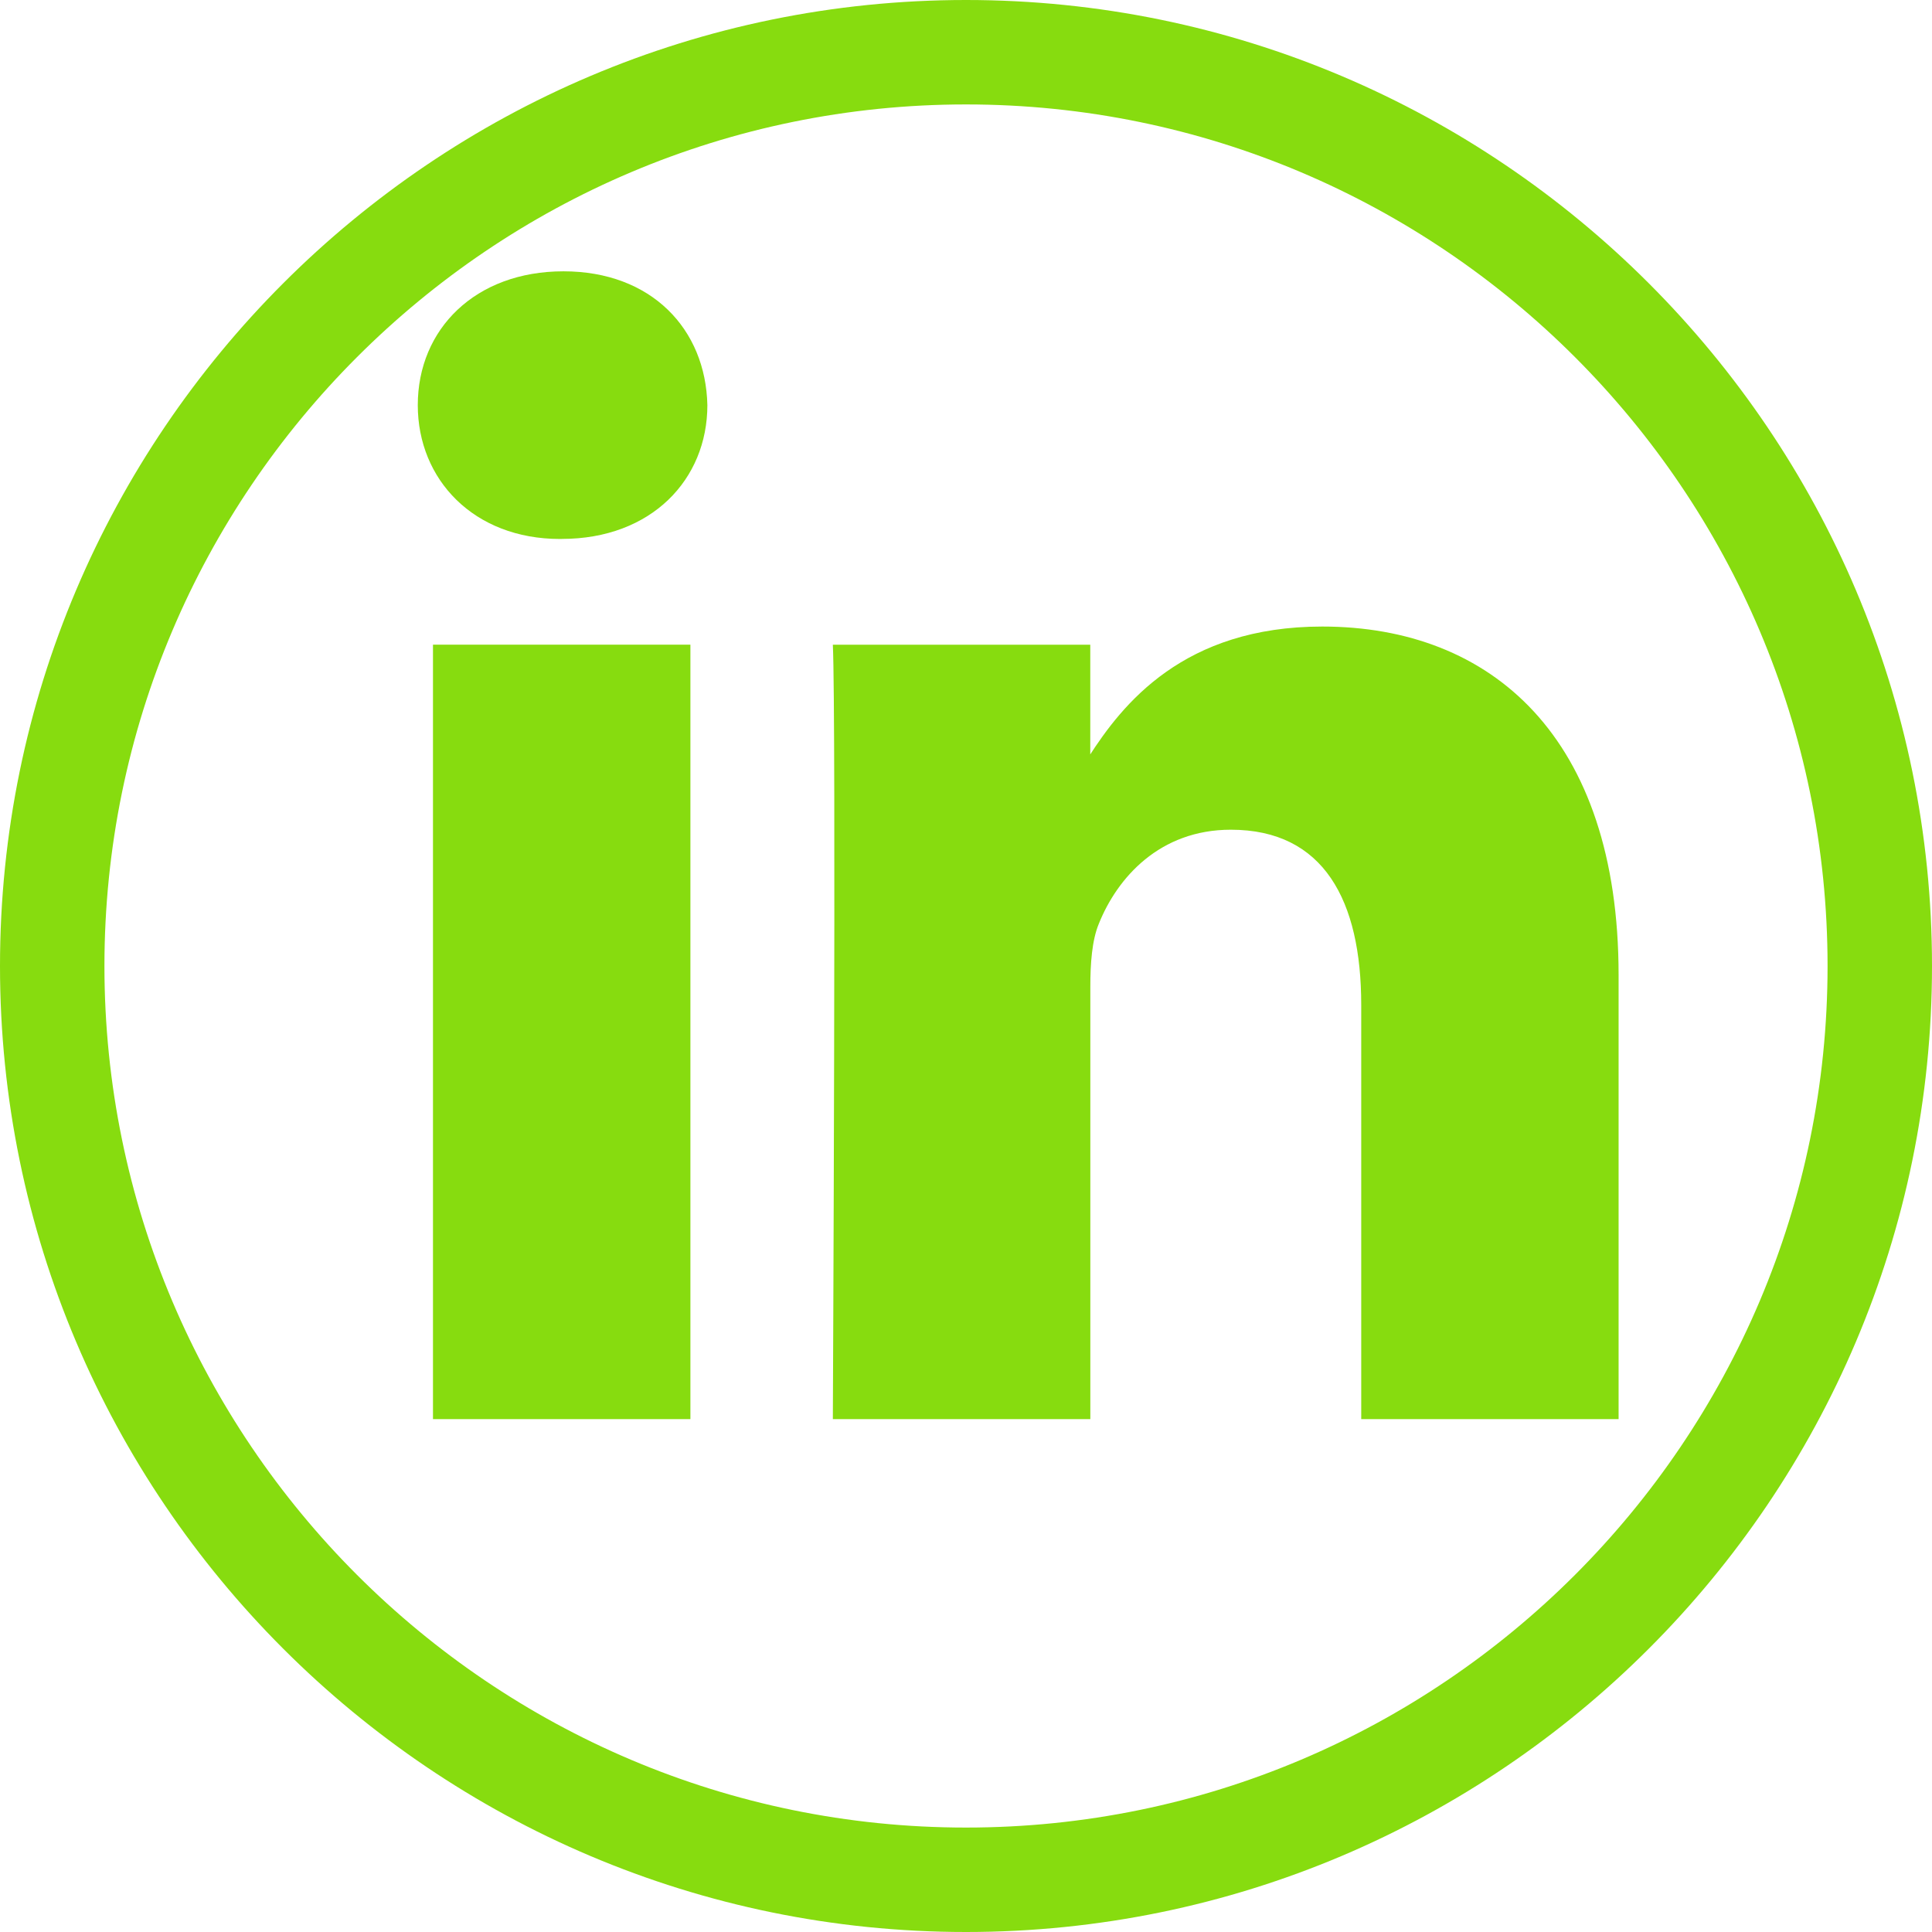<?xml version="1.0" encoding="utf-8"?>
<!-- Generator: Adobe Illustrator 16.0.0, SVG Export Plug-In . SVG Version: 6.00 Build 0)  -->
<!DOCTYPE svg PUBLIC "-//W3C//DTD SVG 1.1//EN" "http://www.w3.org/Graphics/SVG/1.1/DTD/svg11.dtd">
<svg version="1.1" id="Layer_1" xmlns="http://www.w3.org/2000/svg" xmlns:xlink="http://www.w3.org/1999/xlink" x="0px" y="0px"
	 width="37px" height="37px" viewBox="0 0 37 37" enable-background="new 0 0 37 37" xml:space="preserve">
<g>
	<path fill="#87DC0F" d="M18.5,37C8.299,37,0,28.701,0,18.5C0,8.298,8.299,0,18.5,0S37,8.298,37,18.5C37,28.701,28.701,37,18.5,37z
		 M18.5,2C9.402,2,2,9.401,2,18.5S9.402,35,18.5,35S35,27.598,35,18.5S27.598,2,18.5,2z"/>
	<path fill="#87DC0F" d="M13.222,27.178V12.346h-4.93v14.832H13.222L13.222,27.178z M10.758,10.321c1.719,0,2.789-1.139,2.789-2.562
		c-0.032-1.456-1.07-2.563-2.756-2.563c-1.688,0-2.79,1.107-2.79,2.563c0,1.424,1.07,2.563,2.725,2.563H10.758L10.758,10.321z
		 M15.95,27.178h4.931v-8.282c0-0.443,0.031-0.886,0.162-1.203c0.355-0.886,1.167-1.803,2.529-1.803c1.783,0,2.497,1.36,2.497,3.354
		v7.934h4.929v-8.504c0-4.555-2.432-6.675-5.675-6.675c-2.659,0-3.827,1.486-4.476,2.499h0.033v-2.151H15.95
		C16.015,13.738,15.95,27.178,15.95,27.178L15.95,27.178z"/>
</g>
</svg>
